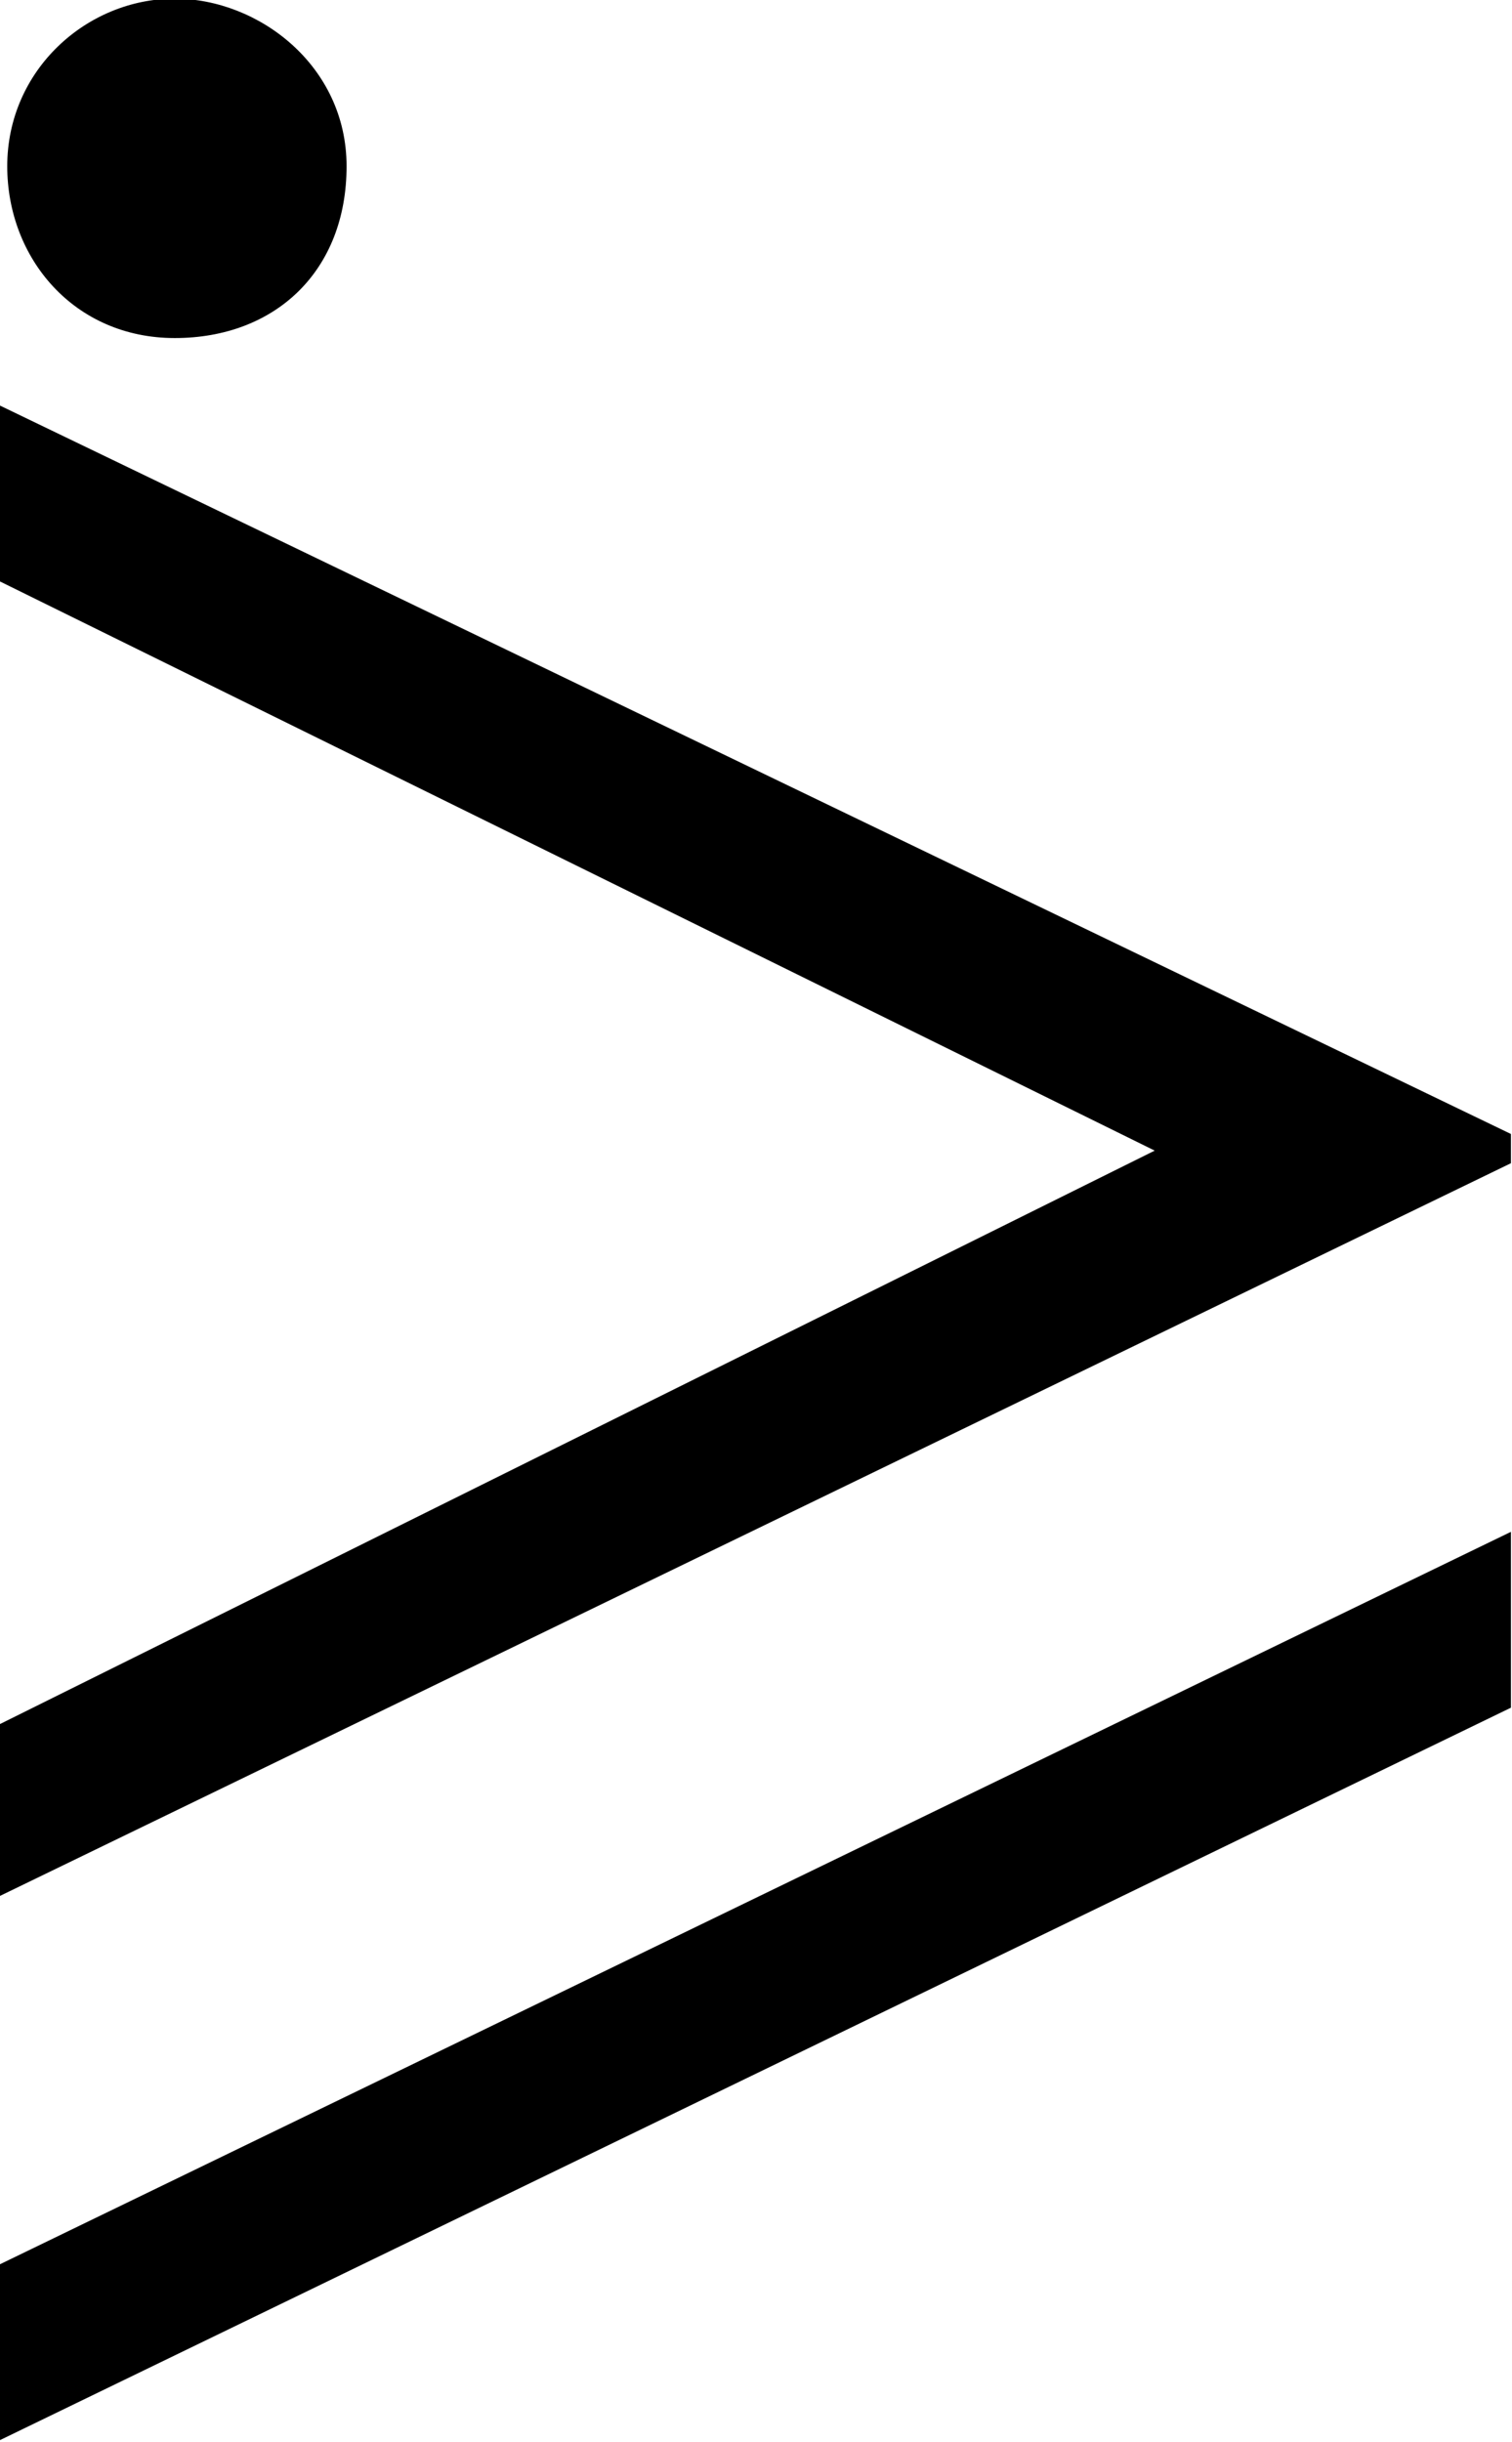 <?xml version="1.0" encoding="UTF-8"?>
<svg fill="#000000" version="1.1" viewBox="0 0 5.641 9.109" xmlns="http://www.w3.org/2000/svg" xmlns:xlink="http://www.w3.org/1999/xlink">
<defs>
<g id="a">
<path d="m1.891-7.125c0-0.375-0.328-0.625-0.641-0.625-0.328 0-0.625 0.266-0.625 0.625 0 0.344 0.25 0.641 0.625 0.641s0.641-0.25 0.641-0.641zm4.344 3.719v-0.109l-5.641-2.719v0.656l4.312 2.125-4.312 2.141v0.641zm0 2.031v-0.656l-5.641 2.734v0.656z"/>
</g>
</defs>
<g transform="translate(-149.31 -127.02)">
<use x="148.712" y="134.765" xlink:href="#a"/>
</g>
</svg>
